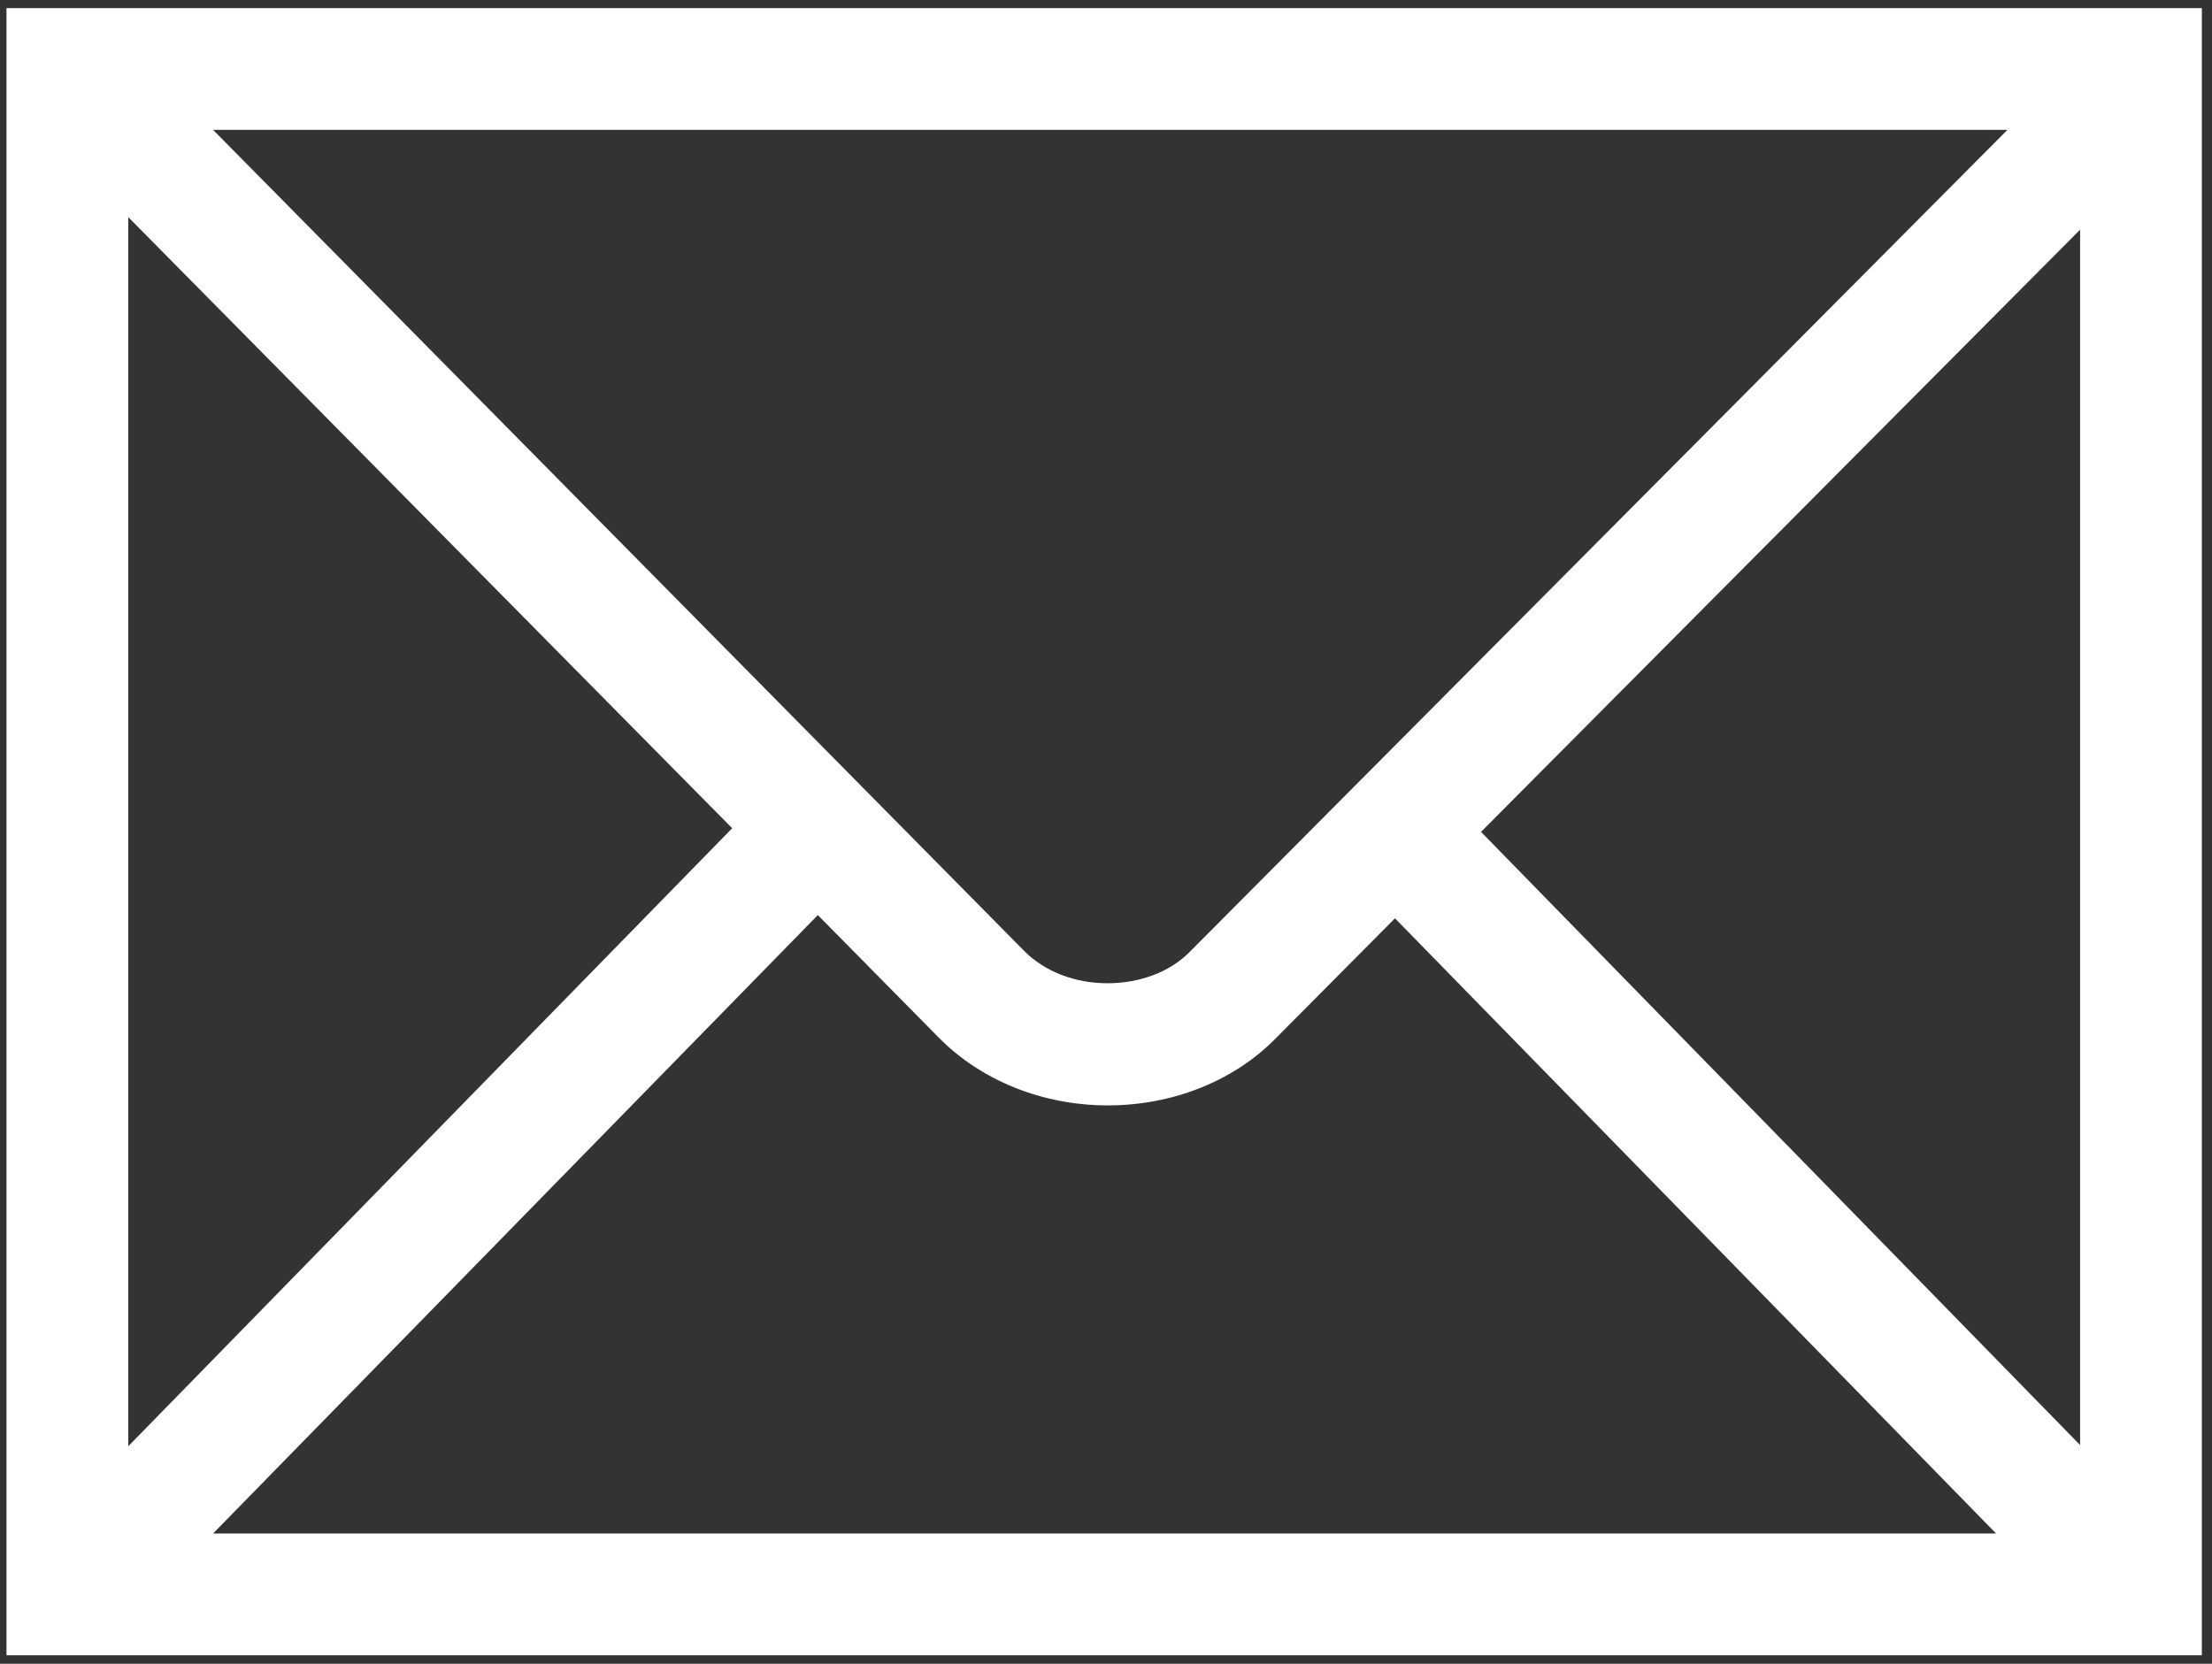 <?xml version="1.0" encoding="utf-8"?>
<!-- Generator: Adobe Illustrator 19.2.0, SVG Export Plug-In . SVG Version: 6.00 Build 0)  -->
<svg version="1.1"
	 id="svg3307" inkscape:version="0.48.1 " sodipodi:docname="mail.pdf" xmlns:cc="http://creativecommons.org/ns#" xmlns:dc="http://purl.org/dc/elements/1.1/" xmlns:inkscape="http://www.inkscape.org/namespaces/inkscape" xmlns:rdf="http://www.w3.org/1999/02/22-rdf-syntax-ns#" xmlns:sodipodi="http://sodipodi.sourceforge.net/DTD/sodipodi-0.dtd" xmlns:svg="http://www.w3.org/2000/svg"
	 xmlns="http://www.w3.org/2000/svg" xmlns:xlink="http://www.w3.org/1999/xlink" x="0px" y="0px" width="545px" height="410px"
	 viewBox="0 0 545 410" style="enable-background:new 0 0 545 410;" xml:space="preserve">
<rect x="0" y="0" width="545" height="410" fill="#333333" stroke="none"/>
<style type="text/css">
	.st0{fill:#FFFFFF;}
</style>
<sodipodi:namedview  bordercolor="#666666" borderopacity="1" gridtolerance="10" guidetolerance="10" id="namedview3309" inkscape:current-layer="g3315" inkscape:cx="448.75" inkscape:cy="381.25" inkscape:pageopacity="0" inkscape:pageshadow="2" inkscape:window-height="480" inkscape:window-maximized="0" inkscape:window-width="640" inkscape:window-x="548" inkscape:window-y="96" inkscape:zoom="0.38163934" objecttolerance="10" pagecolor="#ffffff" showgrid="false">
	</sodipodi:namedview>
<path class="st0" d="M1.6,2v405.9h540.9V2H1.6z M293,234.7c-4.8,4.8-12.1,7.6-20.1,7.6c0,0,0,0-0.1,0c-8,0-15.4-2.9-20.4-7.9
	L52.5,32h442.1L293,234.7z M180.4,204.1L31.6,356.4V53.5L180.4,204.1z M201.5,225.5l29.7,30.1c10.5,10.7,25.7,16.8,41.7,16.8
	c0,0,0.1,0,0.1,0c15.9,0,31-6,41.3-16.5l29.4-29.6l148.1,151.6H52.5L201.5,225.5z M364.9,205L512.5,56.6v299.5L364.9,205z"/>
</svg>
